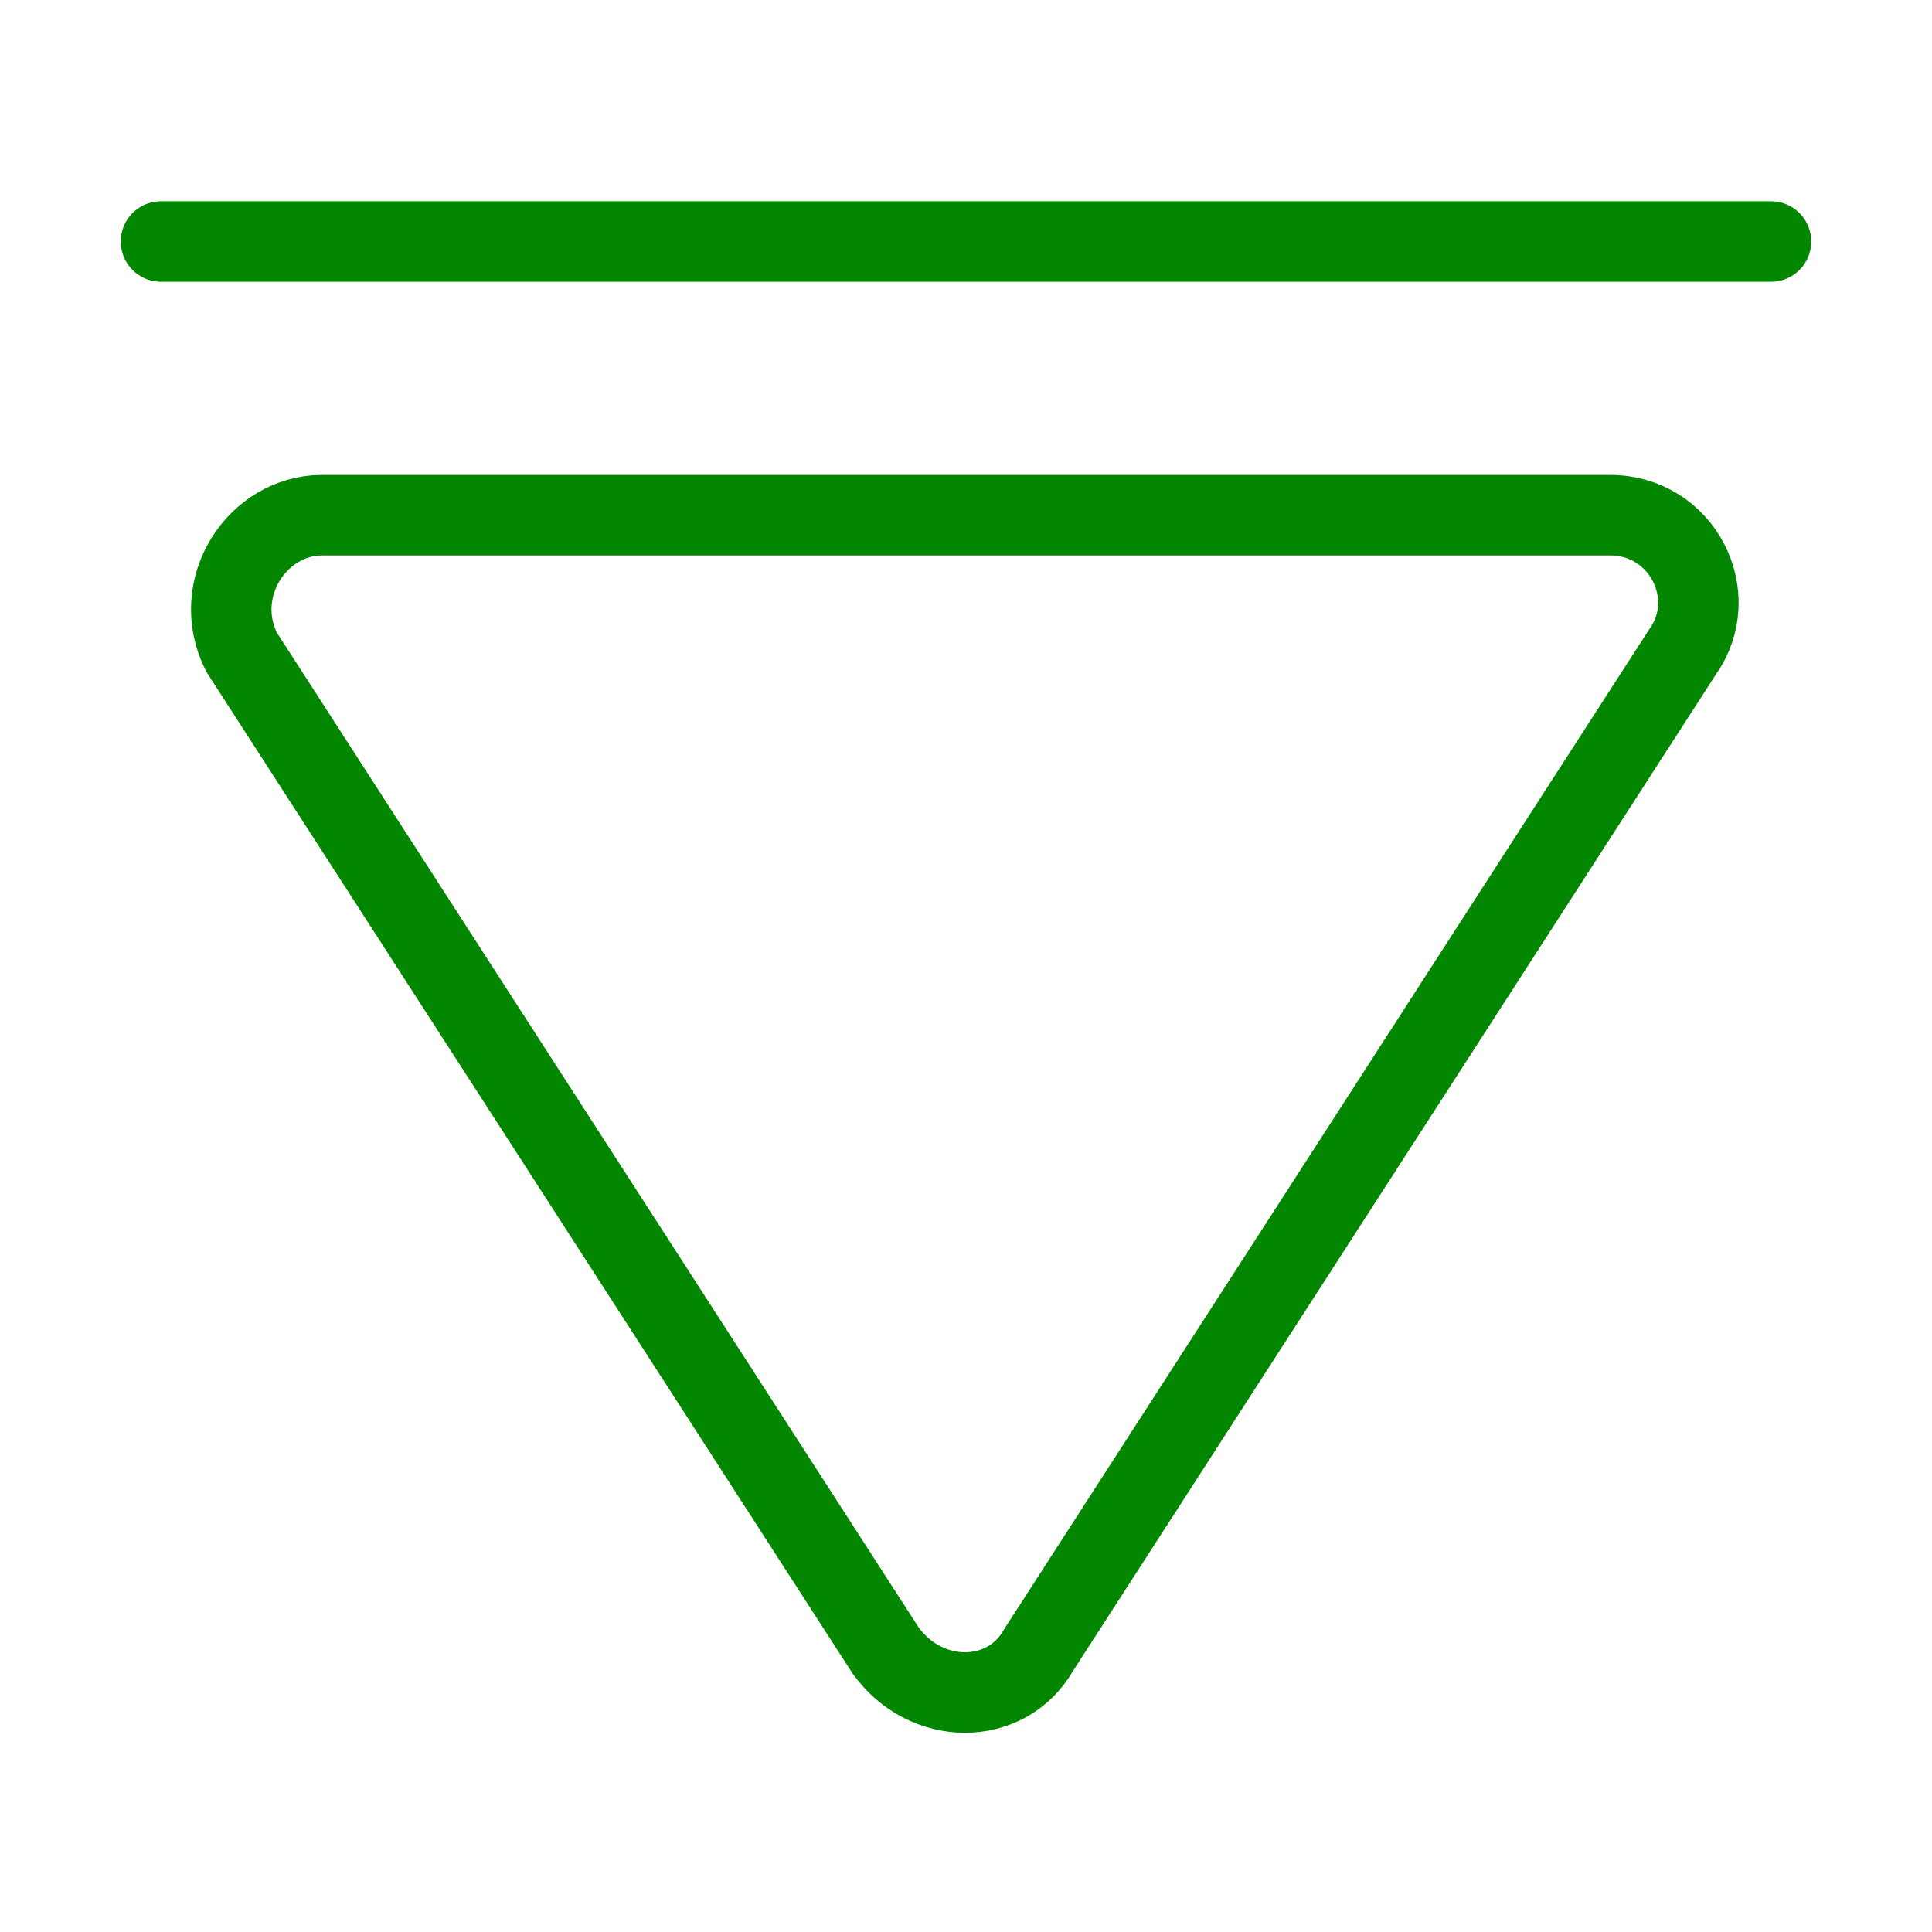<svg width="36" height="36" viewBox="0 0 36 36" fill="none" xmlns="http://www.w3.org/2000/svg">
<path d="M3 4.5H33" stroke="#038700" stroke-width="1.5" stroke-miterlimit="10" stroke-linecap="round" stroke-linejoin="round"/>
<path d="M6 9.6H30C31.35 9.6 32.1 11.1 31.35 12.15L19.35 30.75C18.75 31.8 17.25 31.8 16.5 30.75L4.5 12.15C3.9 10.95 4.8 9.6 6 9.6Z" stroke="#038700" stroke-width="1.5" stroke-miterlimit="10" stroke-linecap="round" stroke-linejoin="round"/>
</svg>
